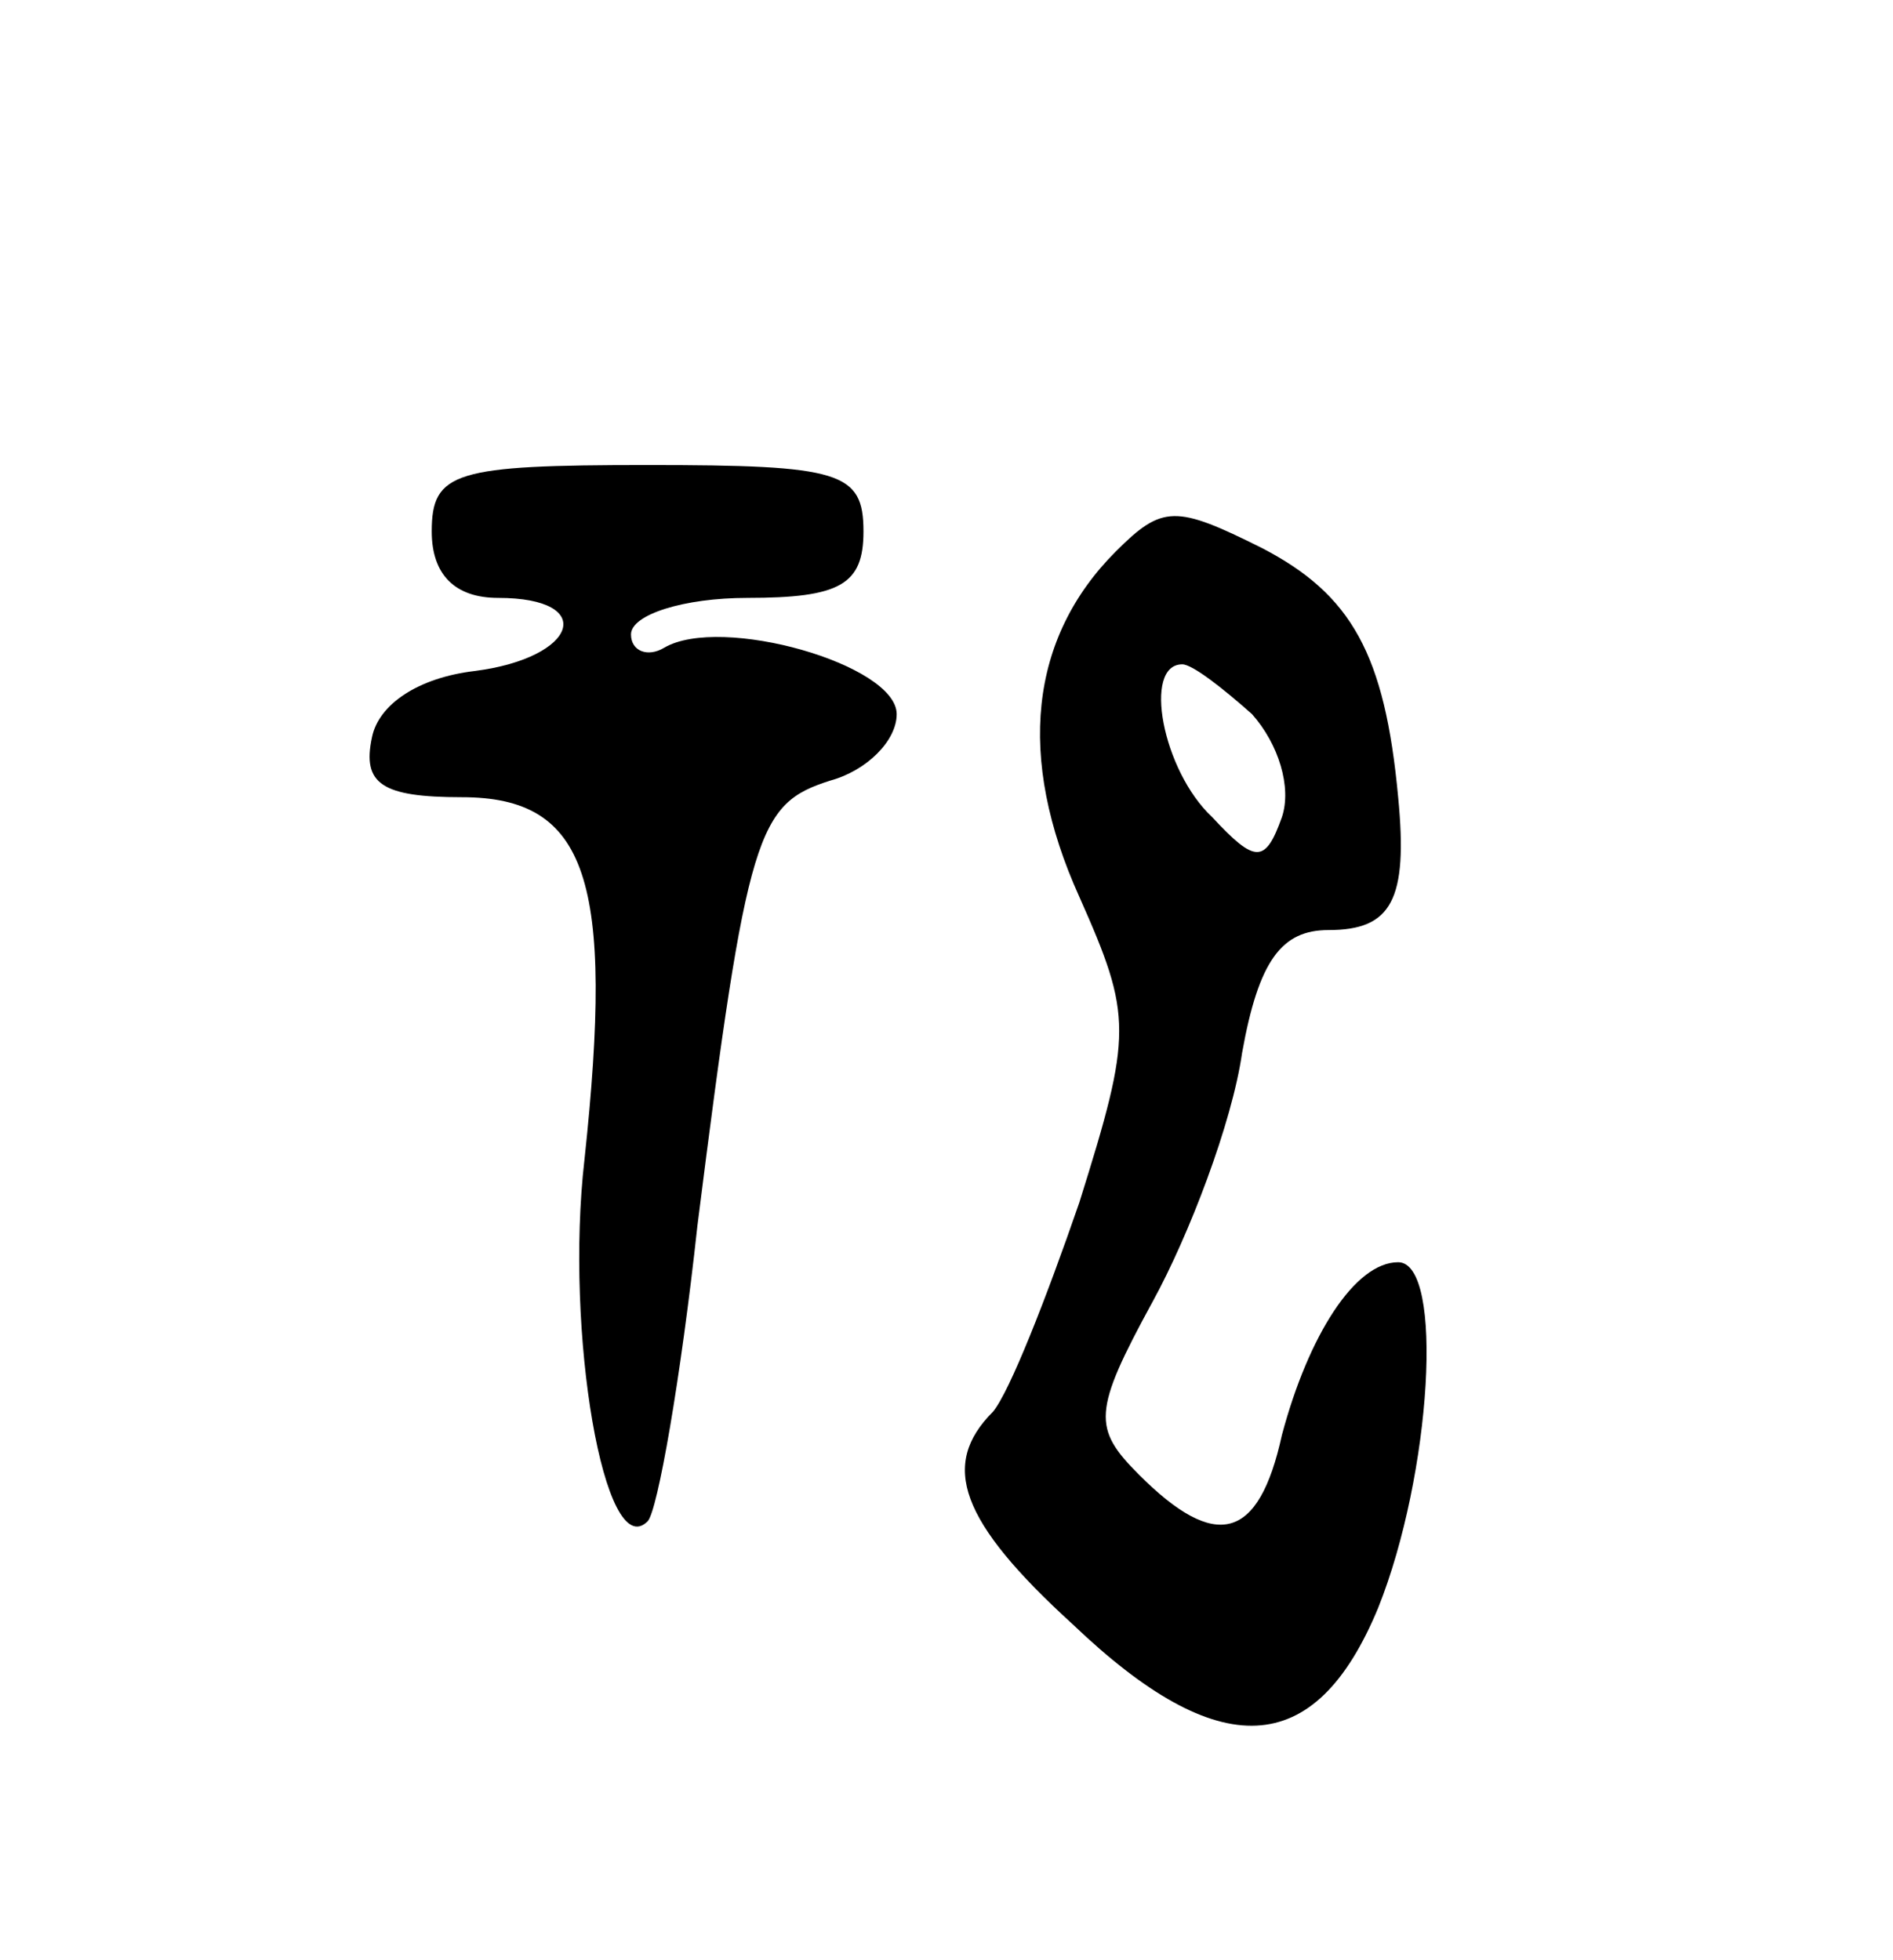 <svg version="1.0" xmlns="http://www.w3.org/2000/svg"
 width="57pt" height="59pt" viewBox="0 0 57 59"
 preserveAspectRatio="xMidYMid meet">
<g transform="translate(0,59) scale(0.1,-0.1)"
fill="#000000" stroke="none">
<path d="M130 430 c0 -13 7 -20 20 -20 30 0 24 -18 -7 -22 -17 -2 -29 -10 -31
-20 -3 -14 3 -18 27 -18 38 0 46 -25 37 -109 -6 -52 6 -122 19 -109 3 3 10 43
15 89 15 119 18 127 40 134 11 3 20 12 20 20 0 15 -53 30 -70 20 -5 -3 -10 -1
-10 4 0 6 16 11 35 11 28 0 35 4 35 20 0 18 -7 20 -65 20 -58 0 -65 -2 -65
-20z"/>
<path d="M336 424 c-26 -26 -30 -62 -11 -104 16 -36 16 -41 0 -92 -10 -29 -21
-57 -26 -63 -16 -16 -10 -33 24 -64 44 -42 73 -41 92 5 16 40 20 104 6 104
-13 0 -27 -22 -35 -52 -7 -32 -20 -35 -43 -12 -14 14 -14 19 4 52 11 20 24 54
27 75 5 28 12 37 26 37 19 0 24 9 21 40 -4 43 -14 61 -41 75 -26 13 -30 13
-44 -1z m41 -49 c8 -9 12 -22 9 -31 -5 -14 -8 -14 -21 0 -15 14 -21 46 -9 46
3 0 12 -7 21 -15z"/>
</g>
</svg>
